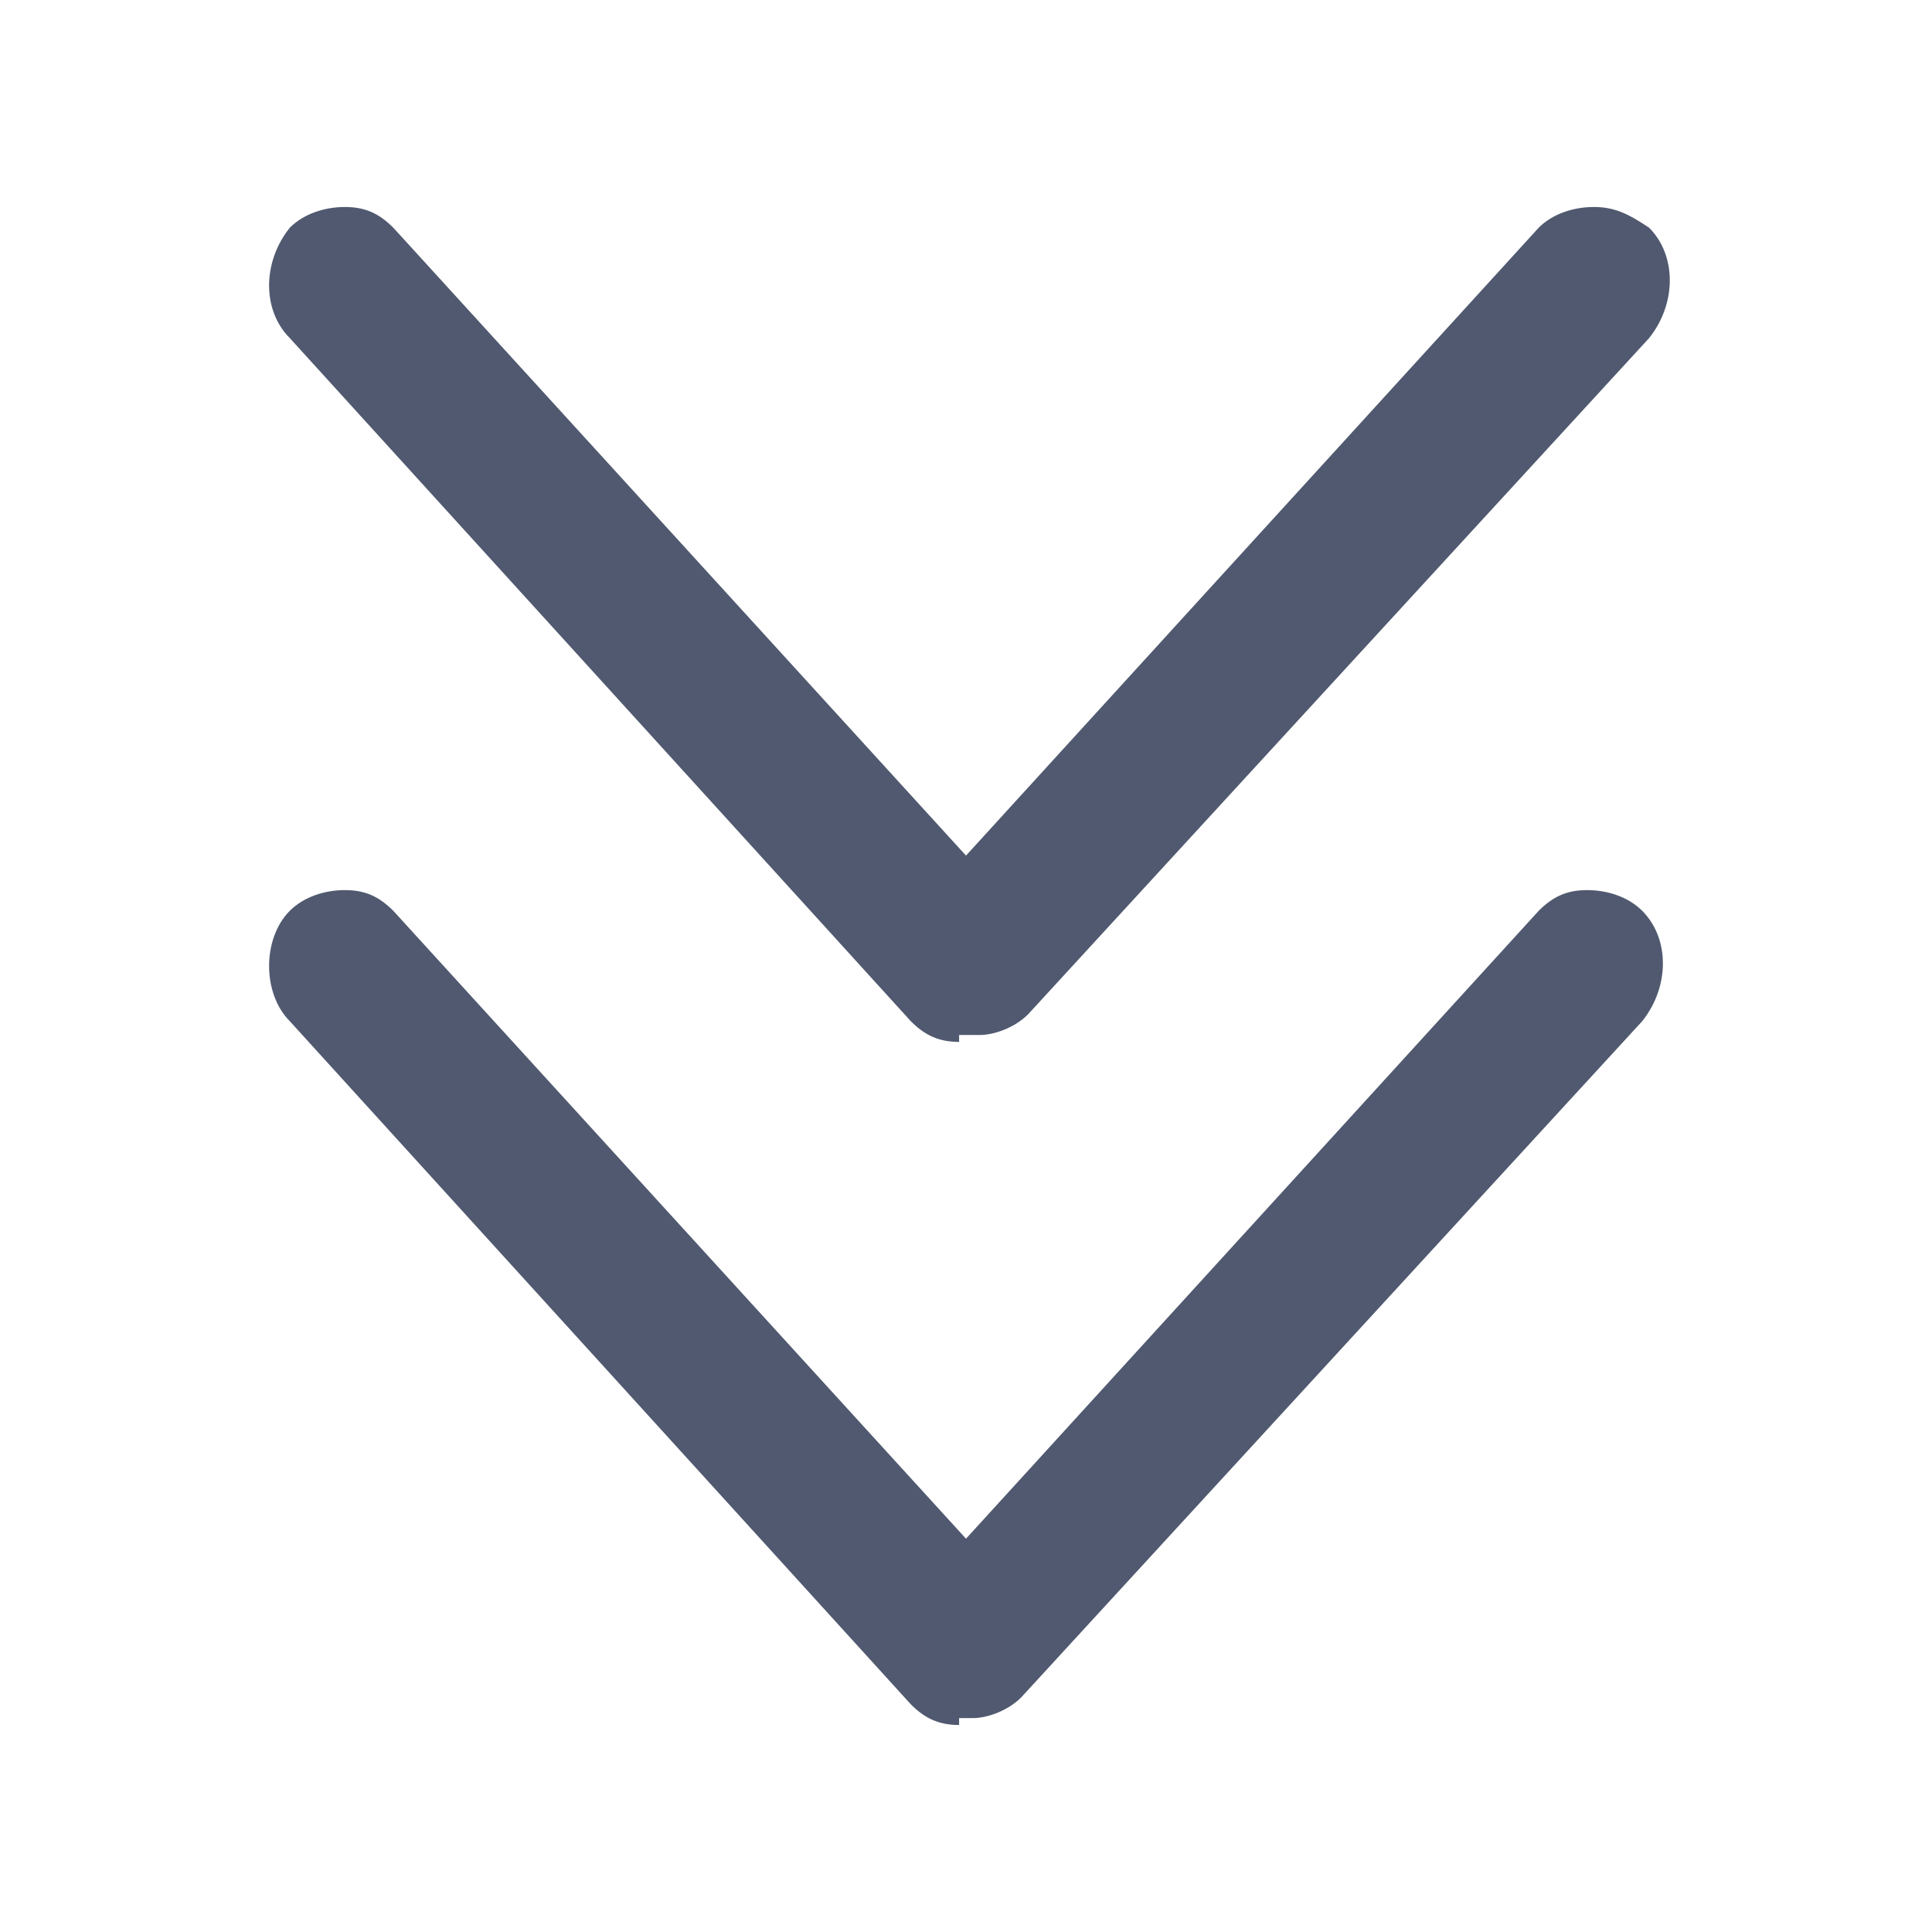 <?xml version="1.0" encoding="utf-8"?>
<!-- Generator: Adobe Illustrator 21.0.0, SVG Export Plug-In . SVG Version: 6.00 Build 0)  -->
<svg version="1.1" id="图层_1" xmlns="http://www.w3.org/2000/svg" xmlns:xlink="http://www.w3.org/1999/xlink" x="0px" y="0px"
	 viewBox="0 0 28 28" style="enable-background:new 0 0 28 28;" xml:space="preserve">
<style type="text/css">
	.st0{fill:#50596F;}
</style>
<g>
	<path class="st0" d="M13.9,25c-0.3,0-0.5-0.1-0.7-0.3l-9-9.9C4,14.6,3.9,14.3,3.9,14c0-0.3,0.1-0.6,0.3-0.8
		c0.2-0.2,0.5-0.3,0.8-0.3c0.3,0,0.5,0.1,0.7,0.3l8.3,9.1l8.3-9.1c0.2-0.2,0.4-0.3,0.7-0.3c0.3,0,0.6,0.1,0.8,0.3
		c0.4,0.4,0.4,1.1,0,1.6l-9,9.8c-0.2,0.2-0.5,0.3-0.7,0.3H13.9z"/>
	<path class="st0" d="M13.9,15.1c-0.3,0-0.5-0.1-0.7-0.3l-9-9.9c-0.4-0.4-0.4-1.1,0-1.6C4.4,3.1,4.7,3,5,3c0.3,0,0.5,0.1,0.7,0.3
		l8.3,9.1l8.3-9.1C22.5,3.1,22.8,3,23.1,3c0.3,0,0.5,0.1,0.8,0.3c0.4,0.4,0.4,1.1,0,1.6l-9,9.8c-0.2,0.2-0.5,0.3-0.7,0.3H13.9z"/>
</g>
</svg>

